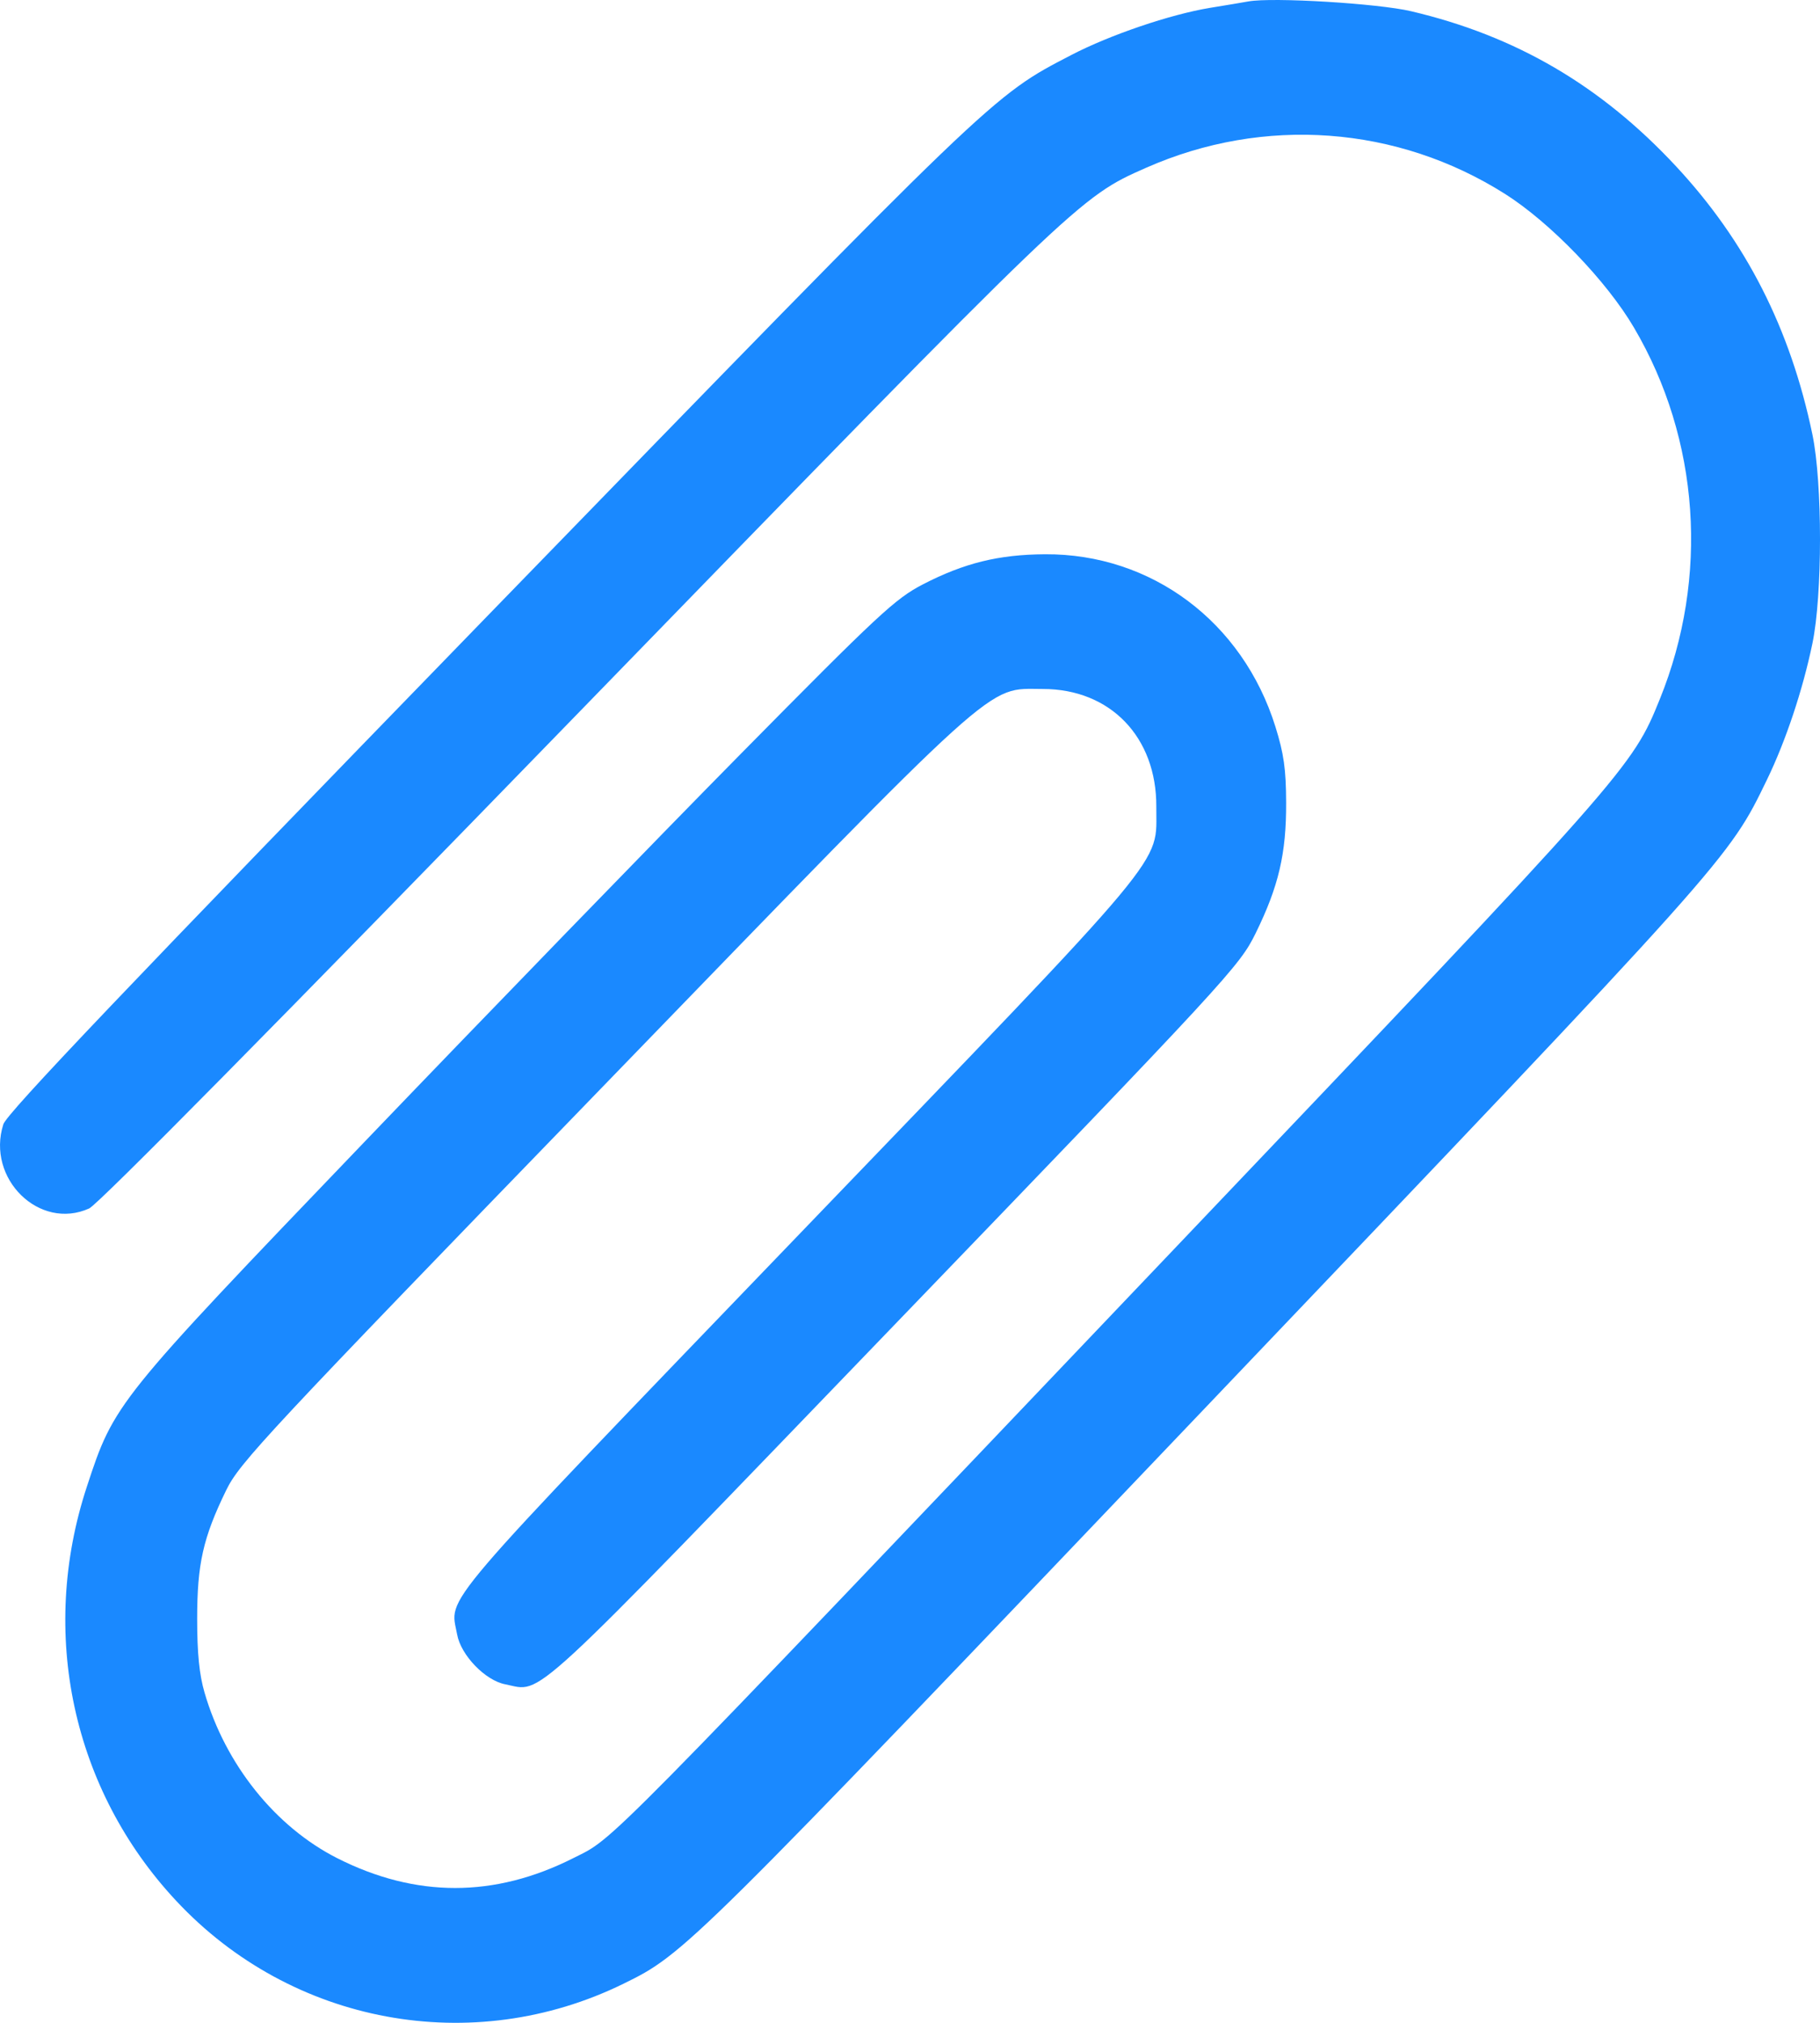 <svg width="18" height="20" viewBox="0 0 18 20" fill="none" xmlns="http://www.w3.org/2000/svg">
<path fill-rule="evenodd" clip-rule="evenodd" d="M12.347 0.014C12.292 0.024 12.12 0.053 11.965 0.078C11.573 0.143 10.978 0.345 10.597 0.543C9.809 0.952 9.862 0.901 4.815 6.096C1.247 9.769 0.068 11.007 0.033 11.116C-0.138 11.653 0.39 12.17 0.882 11.948C0.971 11.908 2.743 10.113 5.709 7.06C10.687 1.937 10.671 1.952 11.337 1.658C12.5 1.145 13.818 1.242 14.886 1.918C15.331 2.2 15.889 2.777 16.16 3.239C16.81 4.342 16.905 5.706 16.416 6.912C16.142 7.589 16.109 7.627 11.645 12.315C5.834 18.417 6.085 18.162 5.669 18.372C4.89 18.765 4.112 18.765 3.335 18.372C2.722 18.061 2.229 17.445 2.023 16.735C1.971 16.557 1.95 16.347 1.95 16.006C1.95 15.463 2.008 15.204 2.237 14.734C2.369 14.462 2.63 14.183 5.945 10.761C9.948 6.628 9.745 6.812 10.314 6.812C10.981 6.812 11.44 7.288 11.436 7.977C11.432 8.568 11.634 8.327 7.898 12.21C4.26 15.992 4.45 15.77 4.521 16.16C4.558 16.365 4.799 16.615 4.997 16.653C5.375 16.727 5.152 16.933 8.851 13.094C12.148 9.672 12.259 9.552 12.418 9.228C12.646 8.764 12.722 8.439 12.72 7.936C12.719 7.603 12.697 7.451 12.614 7.185C12.29 6.148 11.389 5.474 10.335 5.48C9.876 5.483 9.536 5.567 9.129 5.777C8.854 5.919 8.693 6.069 7.318 7.462C6.488 8.303 4.813 10.03 3.596 11.299C1.14 13.86 1.13 13.873 0.858 14.702C0.383 16.149 0.717 17.696 1.742 18.793C2.883 20.016 4.671 20.347 6.167 19.613C6.771 19.317 6.807 19.282 11.911 13.929C17.125 8.461 17.094 8.496 17.477 7.706C17.661 7.326 17.829 6.824 17.925 6.362C18.025 5.881 18.025 4.777 17.925 4.296C17.707 3.249 17.268 2.387 16.575 1.643C15.833 0.846 14.993 0.355 13.956 0.111C13.629 0.034 12.588 -0.029 12.347 0.014Z" fill="#1A89FF"/>
</svg>
